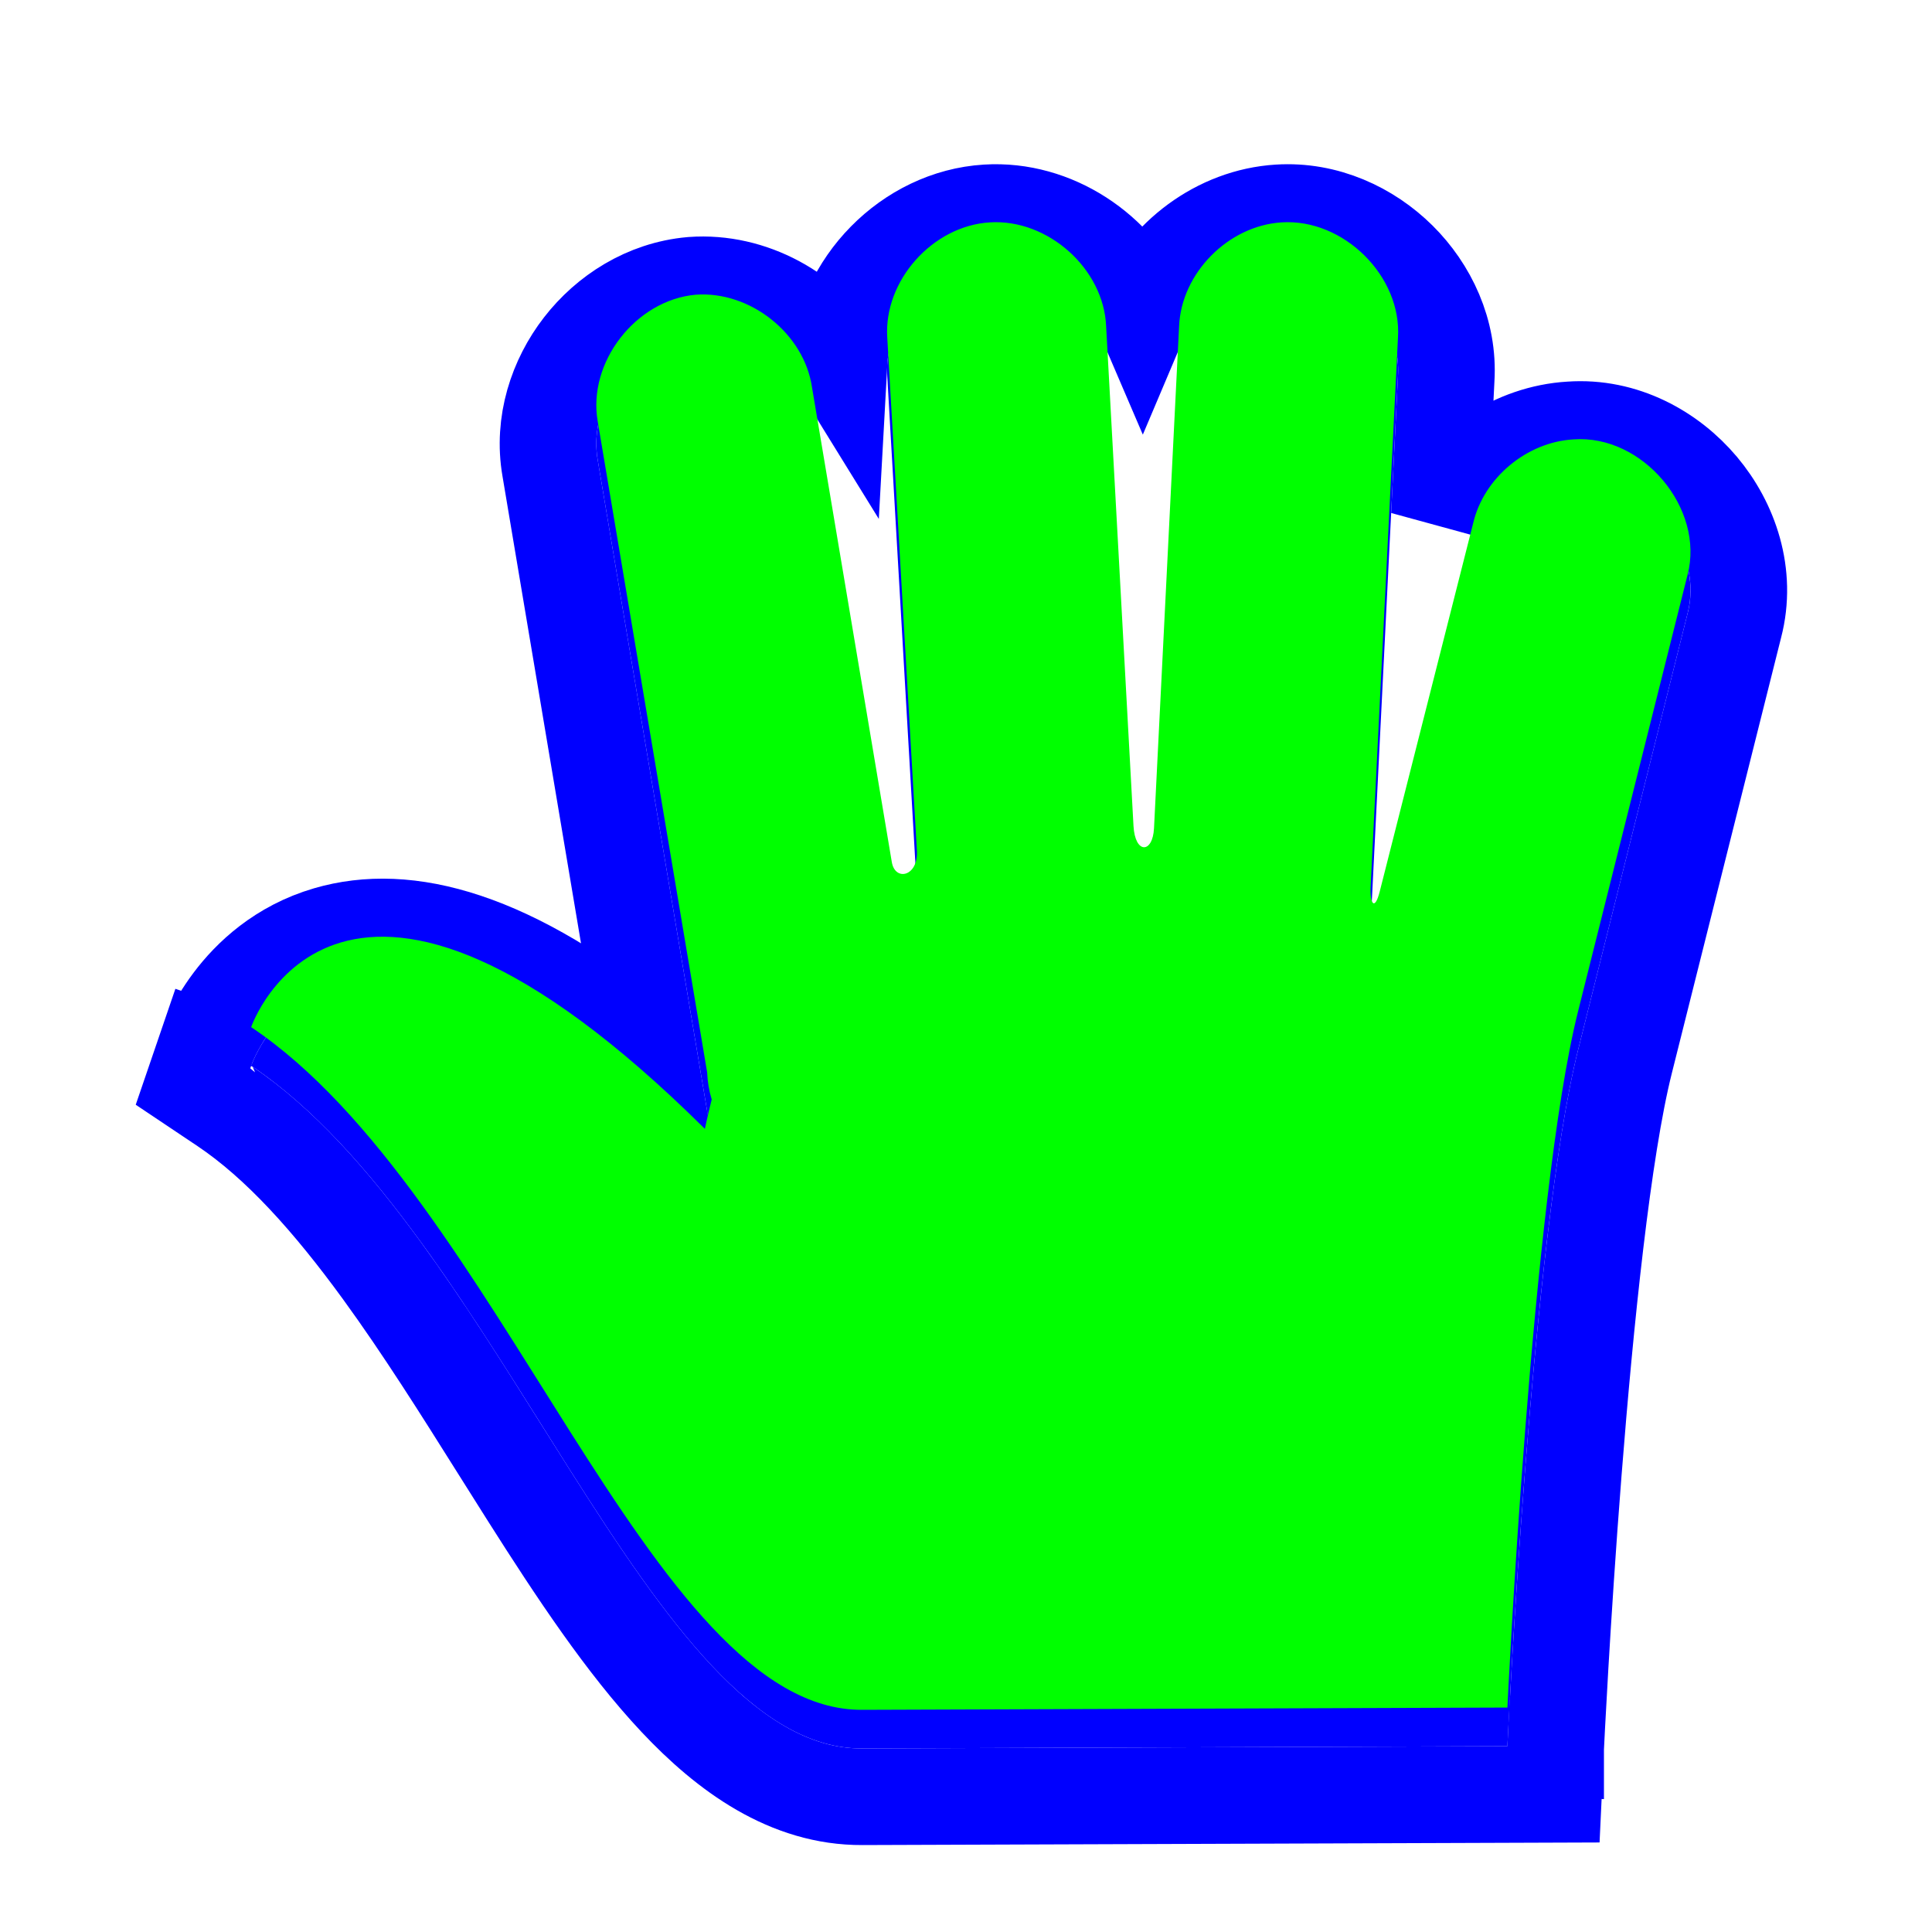 <svg width="200" height="200" viewBox="0 0 200 200" fill="none" xmlns="http://www.w3.org/2000/svg">
<g filter="url(#filter0_d)">
<path d="M102.47 23.02C96.534 23.377 91.467 29.071 91.849 34.954L94.917 88.075C95.07 90.728 92.662 91.273 92.321 89.245L84.06 40.103C83.249 34.544 77.672 30.1 72.023 30.508C65.808 31.062 60.81 37.516 61.874 43.613L73.203 111.008C73.242 111.959 73.399 112.905 73.675 113.816C73.232 115.598 72.968 116.859 72.968 116.859C35.205 79.417 26 106.328 26 106.328C51.661 123.506 67.227 177.141 89.253 177L122.649 176.883L156.046 176.766C156.046 176.766 158.535 123.934 163.362 104.69L174.691 59.526C176.504 52.641 170.047 44.959 162.89 45.485C158.049 45.76 153.609 49.462 152.505 54.144L142.829 92.288C142.304 94.358 141.8 93.528 141.885 91.82L144.717 34.955C145.131 28.603 139.086 22.61 132.68 23.02C127.142 23.36 122.28 28.288 122.059 33.785L119.463 85.735C119.331 88.375 117.499 88.427 117.339 85.501L114.507 33.785C114.267 27.82 108.478 22.643 102.47 23.02Z" fill="#0000FF"/>
<path d="M102.163 18.029C94.095 18.518 87.285 25.531 86.85 33.514C83.705 28.418 77.768 25.08 71.663 25.521L71.621 25.524L71.579 25.528C66.874 25.947 62.871 28.556 60.266 31.92C57.664 35.279 56.139 39.803 56.946 44.456C56.947 44.462 56.948 44.467 56.949 44.473L67.083 104.76C52.792 93.033 42.065 90.378 33.923 92.752C29.081 94.164 25.92 97.185 24.028 99.709C23.079 100.974 22.415 102.157 21.981 103.041C21.763 103.486 21.599 103.863 21.483 104.147C21.424 104.29 21.378 104.41 21.343 104.504C21.325 104.552 21.31 104.593 21.298 104.627L21.282 104.674L21.275 104.693L21.272 104.702C21.27 104.706 21.269 104.71 26 106.328L21.269 104.71L20.026 108.345L23.219 110.483C28.902 114.288 34.274 120.299 39.568 127.578C43.799 133.396 47.786 139.74 51.773 146.086C52.77 147.672 53.767 149.258 54.767 150.836C59.675 158.576 64.717 166.188 70.042 171.856C75.29 177.442 81.646 182.045 89.275 182C89.278 182 89.282 182 89.285 182L122.667 181.883L156.063 181.766L160.816 181.749L161.04 177.001L156.046 176.766C161.04 177.001 161.04 177.001 161.04 177.001L161.04 177L161.041 176.993L161.042 176.966L161.047 176.855C161.052 176.757 161.059 176.609 161.069 176.416C161.088 176.028 161.117 175.456 161.155 174.719C161.232 173.247 161.348 171.119 161.501 168.504C161.809 163.272 162.269 156.101 162.878 148.336C164.111 132.635 165.919 115.049 168.212 105.907L179.535 60.767C180.926 55.434 179.063 50.175 175.982 46.509C172.901 42.844 168.049 40.108 162.565 40.496C156.863 40.835 151.629 44.363 149.006 49.353L149.709 35.237C150.011 30.386 147.864 25.962 144.776 22.901C141.68 19.831 137.227 17.721 132.367 18.03C126.168 18.413 120.645 22.62 118.276 28.223C115.622 22.025 109.061 17.599 102.163 18.029Z" stroke="#0000FF" stroke-width="10"/>
</g>
<path d="M102.47 23.02C96.534 23.377 91.467 29.071 91.849 34.954L94.917 88.075C95.07 90.728 92.662 91.273 92.321 89.245L84.06 40.103C83.249 34.544 77.672 30.1 72.023 30.508C65.808 31.062 60.81 37.516 61.874 43.613L73.203 111.008C73.242 111.959 73.399 112.905 73.675 113.816C73.232 115.598 72.968 116.859 72.968 116.859C35.205 79.417 26 106.328 26 106.328C51.661 123.506 67.227 177.141 89.253 177L156.046 176.766C156.046 176.766 158.535 123.934 163.362 104.69L174.691 59.526C176.504 52.641 170.047 44.959 162.89 45.485C158.049 45.76 153.609 49.462 152.505 54.144L142.829 92.288C142.304 94.358 141.8 93.528 141.885 91.82L144.717 34.955C145.131 28.603 139.086 22.61 132.68 23.02C127.142 23.36 122.28 28.288 122.059 33.785L119.463 85.735C119.331 88.375 117.499 88.427 117.339 85.501L114.507 33.785C114.267 27.82 108.478 22.643 102.47 23.02Z" fill="#00FF00"/>
<defs>
<filter id="filter0_d" x="9.051" y="11.999" width="180.955" height="184.001" filterUnits="userSpaceOnUse" color-interpolation-filters="sRGB">
<feFlood flood-opacity="0" result="BackgroundImageFix"/>
<feColorMatrix in="SourceAlpha" type="matrix" values="0 0 0 0 0 0 0 0 0 0 0 0 0 0 0 0 0 0 127 0"/>
<feOffset dy="4"/>
<feGaussianBlur stdDeviation="2.5"/>
<feColorMatrix type="matrix" values="0 0 0 0 0 0 0 0 0 0 0 0 0 0 0 0 0 0 0.5 0"/>
<feBlend mode="normal" in2="BackgroundImageFix" result="effect1_dropShadow"/>
<feBlend mode="normal" in="SourceGraphic" in2="effect1_dropShadow" result="shape"/>
</filter>
</defs>
</svg>
